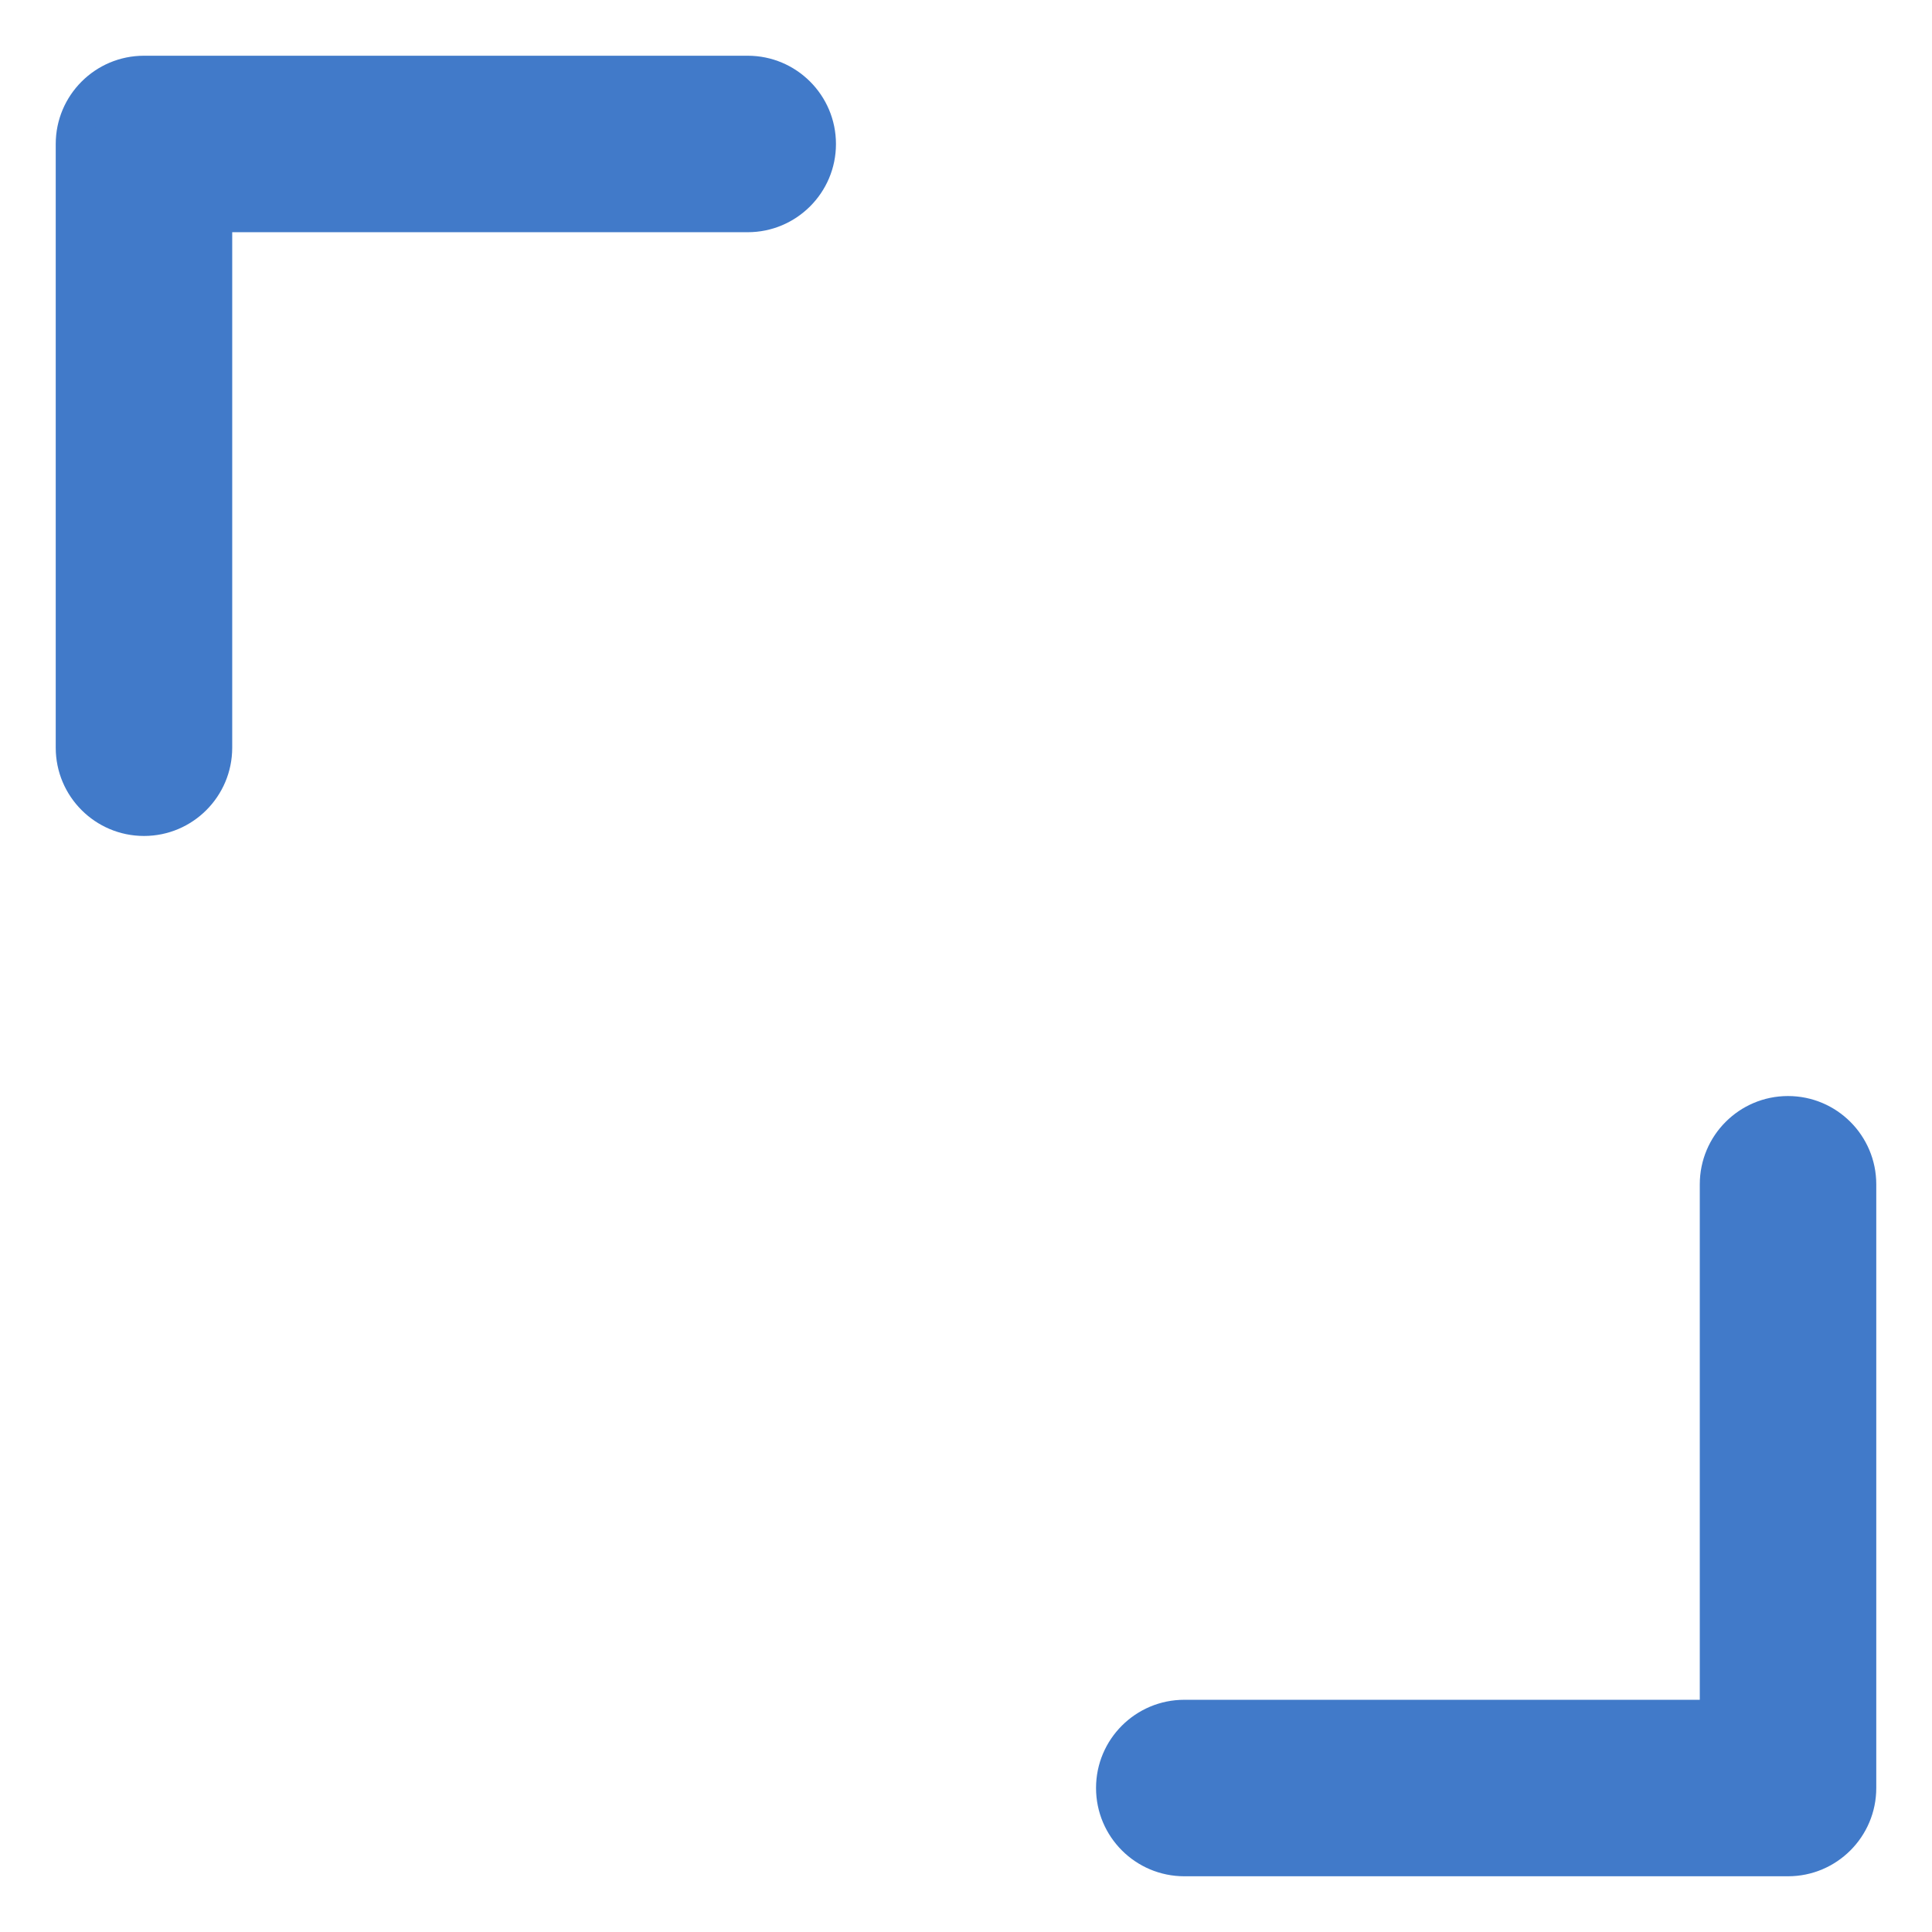 <?xml version="1.0" encoding="UTF-8" standalone="no"?>
<svg
   xmlns:dc="http://purl.org/dc/elements/1.1/"
   xmlns:cc="http://creativecommons.org/ns#"
   xmlns:rdf="http://www.w3.org/1999/02/22-rdf-syntax-ns#"
   xmlns:svg="http://www.w3.org/2000/svg"
   xmlns="http://www.w3.org/2000/svg"
   xmlns:sodipodi="http://sodipodi.sourceforge.net/DTD/sodipodi-0.dtd"
   xmlns:inkscape="http://www.inkscape.org/namespaces/inkscape"
   width="26"
   height="26"
   viewBox="0 0 26 26"
   fill="none"
   id="svg2"
   version="1.1"
   inkscape:version="0.48.4 r9939"
   sodipodi:docname="ic-view-fullscreen.svg">
  <defs
     id="defs14" />
  <sodipodi:namedview
     pagecolor="#ffffff"
     bordercolor="#666666"
     borderopacity="1"
     objecttolerance="10"
     gridtolerance="10"
     guidetolerance="10"
     inkscape:pageopacity="0"
     inkscape:pageshadow="2"
     inkscape:window-width="1366"
     inkscape:window-height="705"
     id="namedview12"
     showgrid="false"
     inkscape:zoom="9.0769231"
     inkscape:cx="-4.1864407"
     inkscape:cy="13"
     inkscape:window-x="-8"
     inkscape:window-y="-8"
     inkscape:window-maximized="1"
     inkscape:current-layer="svg2" />
  <path
     fill-rule="evenodd"
     clip-rule="evenodd"
     d="M1.938 1C1.42 1 1 1.42 1 1.938V10.062C1 10.58 1.42 11 1.938 11C2.455 11 2.875 10.58 2.875 10.062V2.875H10.062C10.58 2.875 11 2.455 11 1.938C11 1.42 10.58 1 10.062 1H1.938Z"
     fill="white"
     id="path4"
     style="fill:#417ac9;fill-opacity:1" />
  <path
     d="M2.875 2.875V2.625H2.625V2.875H2.875ZM1.25 1.938C1.25 1.558 1.558 1.25 1.938 1.25V0.75C1.282 0.75 0.75 1.282 0.75 1.938H1.25ZM1.25 10.062V1.938H0.75V10.062H1.25ZM1.938 10.75C1.558 10.75 1.25 10.442 1.25 10.062H0.75C0.75 10.718 1.282 11.25 1.938 11.25V10.75ZM2.625 10.062C2.625 10.442 2.317 10.75 1.938 10.75V11.25C2.593 11.25 3.125 10.718 3.125 10.062H2.625ZM2.625 2.875V10.062H3.125V2.875H2.625ZM10.062 2.625H2.875V3.125H10.062V2.625ZM10.75 1.938C10.75 2.317 10.442 2.625 10.062 2.625V3.125C10.718 3.125 11.25 2.593 11.25 1.938H10.75ZM10.062 1.25C10.442 1.25 10.75 1.558 10.75 1.938H11.25C11.25 1.282 10.718 0.75 10.062 0.75V1.25ZM1.938 1.25H10.062V0.75H1.938V1.25Z"
     fill="white"
     id="path6"
     style="fill:#417ac9;fill-opacity:1" />
  <path
     fill-rule="evenodd"
     clip-rule="evenodd"
     d="M25 24.062C25 24.58 24.58 25 24.062 25H15.938C15.42 25 15 24.58 15 24.062C15 23.545 15.42 23.125 15.938 23.125H23.125V15.938C23.125 15.42 23.545 15 24.062 15C24.58 15 25 15.42 25 15.938V24.062Z"
     fill="white"
     id="path8"
     style="fill:#417ac9;fill-opacity:1" />
  <path
     d="M23.125 23.125H23.375V23.375H23.125V23.125ZM24.062 24.75C24.442 24.75 24.75 24.442 24.75 24.062H25.25C25.25 24.718 24.718 25.25 24.062 25.25V24.75ZM15.938 24.75H24.062V25.25H15.938V24.75ZM15.25 24.062C15.25 24.442 15.558 24.75 15.938 24.75V25.25C15.282 25.25 14.75 24.718 14.75 24.062H15.25ZM15.938 23.375C15.558 23.375 15.25 23.683 15.25 24.062H14.75C14.75 23.407 15.282 22.875 15.938 22.875V23.375ZM23.125 23.375H15.938V22.875H23.125V23.375ZM23.375 15.938V23.125H22.875V15.938H23.375ZM24.062 15.25C23.683 15.25 23.375 15.558 23.375 15.938H22.875C22.875 15.282 23.407 14.75 24.062 14.75V15.25ZM24.75 15.938C24.75 15.558 24.442 15.25 24.062 15.25V14.75C24.718 14.75 25.25 15.282 25.25 15.938H24.75ZM24.75 24.062V15.938H25.25V24.062H24.75Z"
     fill="white"
     id="path10"
     style="fill:#417ac9;fill-opacity:1" />
</svg>
